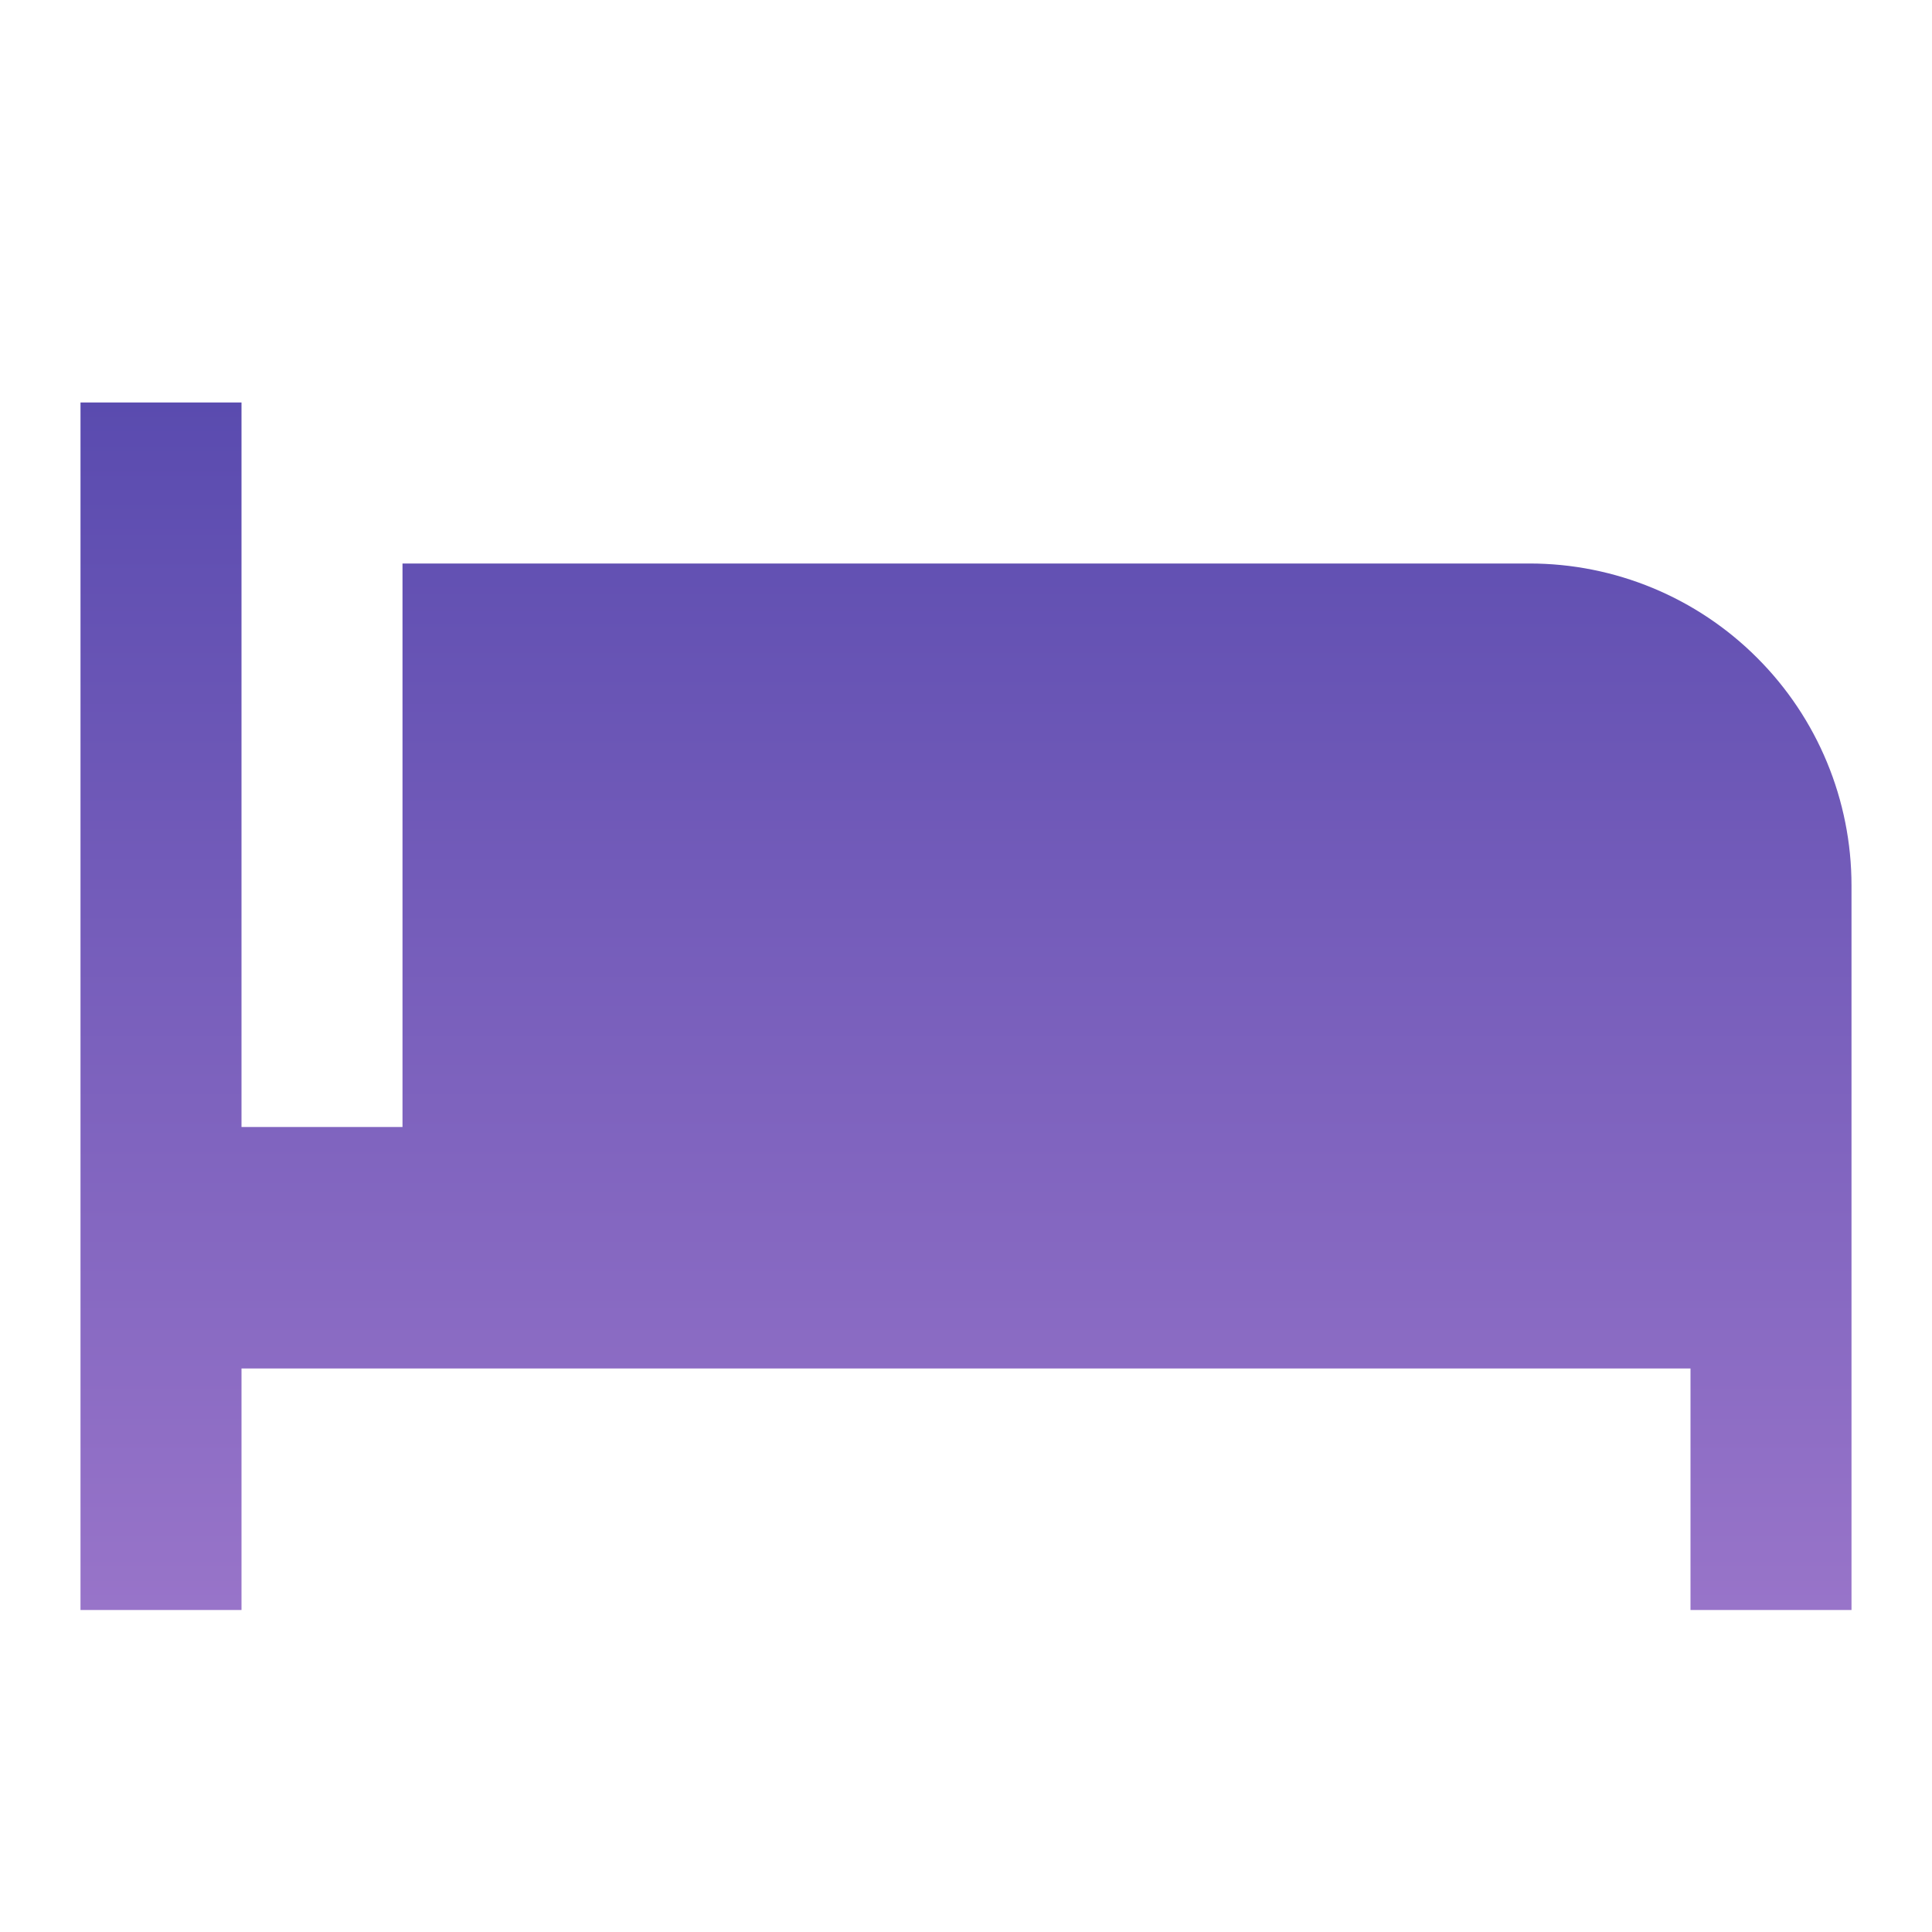 <svg width="24" height="24" viewBox="0 0 24 24" fill="none" xmlns="http://www.w3.org/2000/svg">
<path d="M19 7H5V14H3V5H1V20H3V17H21V20H23V11C23 9.939 22.579 8.922 21.828 8.172C21.078 7.421 20.061 7 19 7Z" fill="url(#paint0_linear_1_133)"/>
<defs>
<linearGradient id="paint0_linear_1_133" x1="12" y1="5" x2="12" y2="20" gradientUnits="userSpaceOnUse">
<stop stop-color="#5A4BAF"/>
<stop offset="1" stop-color="#9874C9"/>
</linearGradient>
</defs>
</svg>
